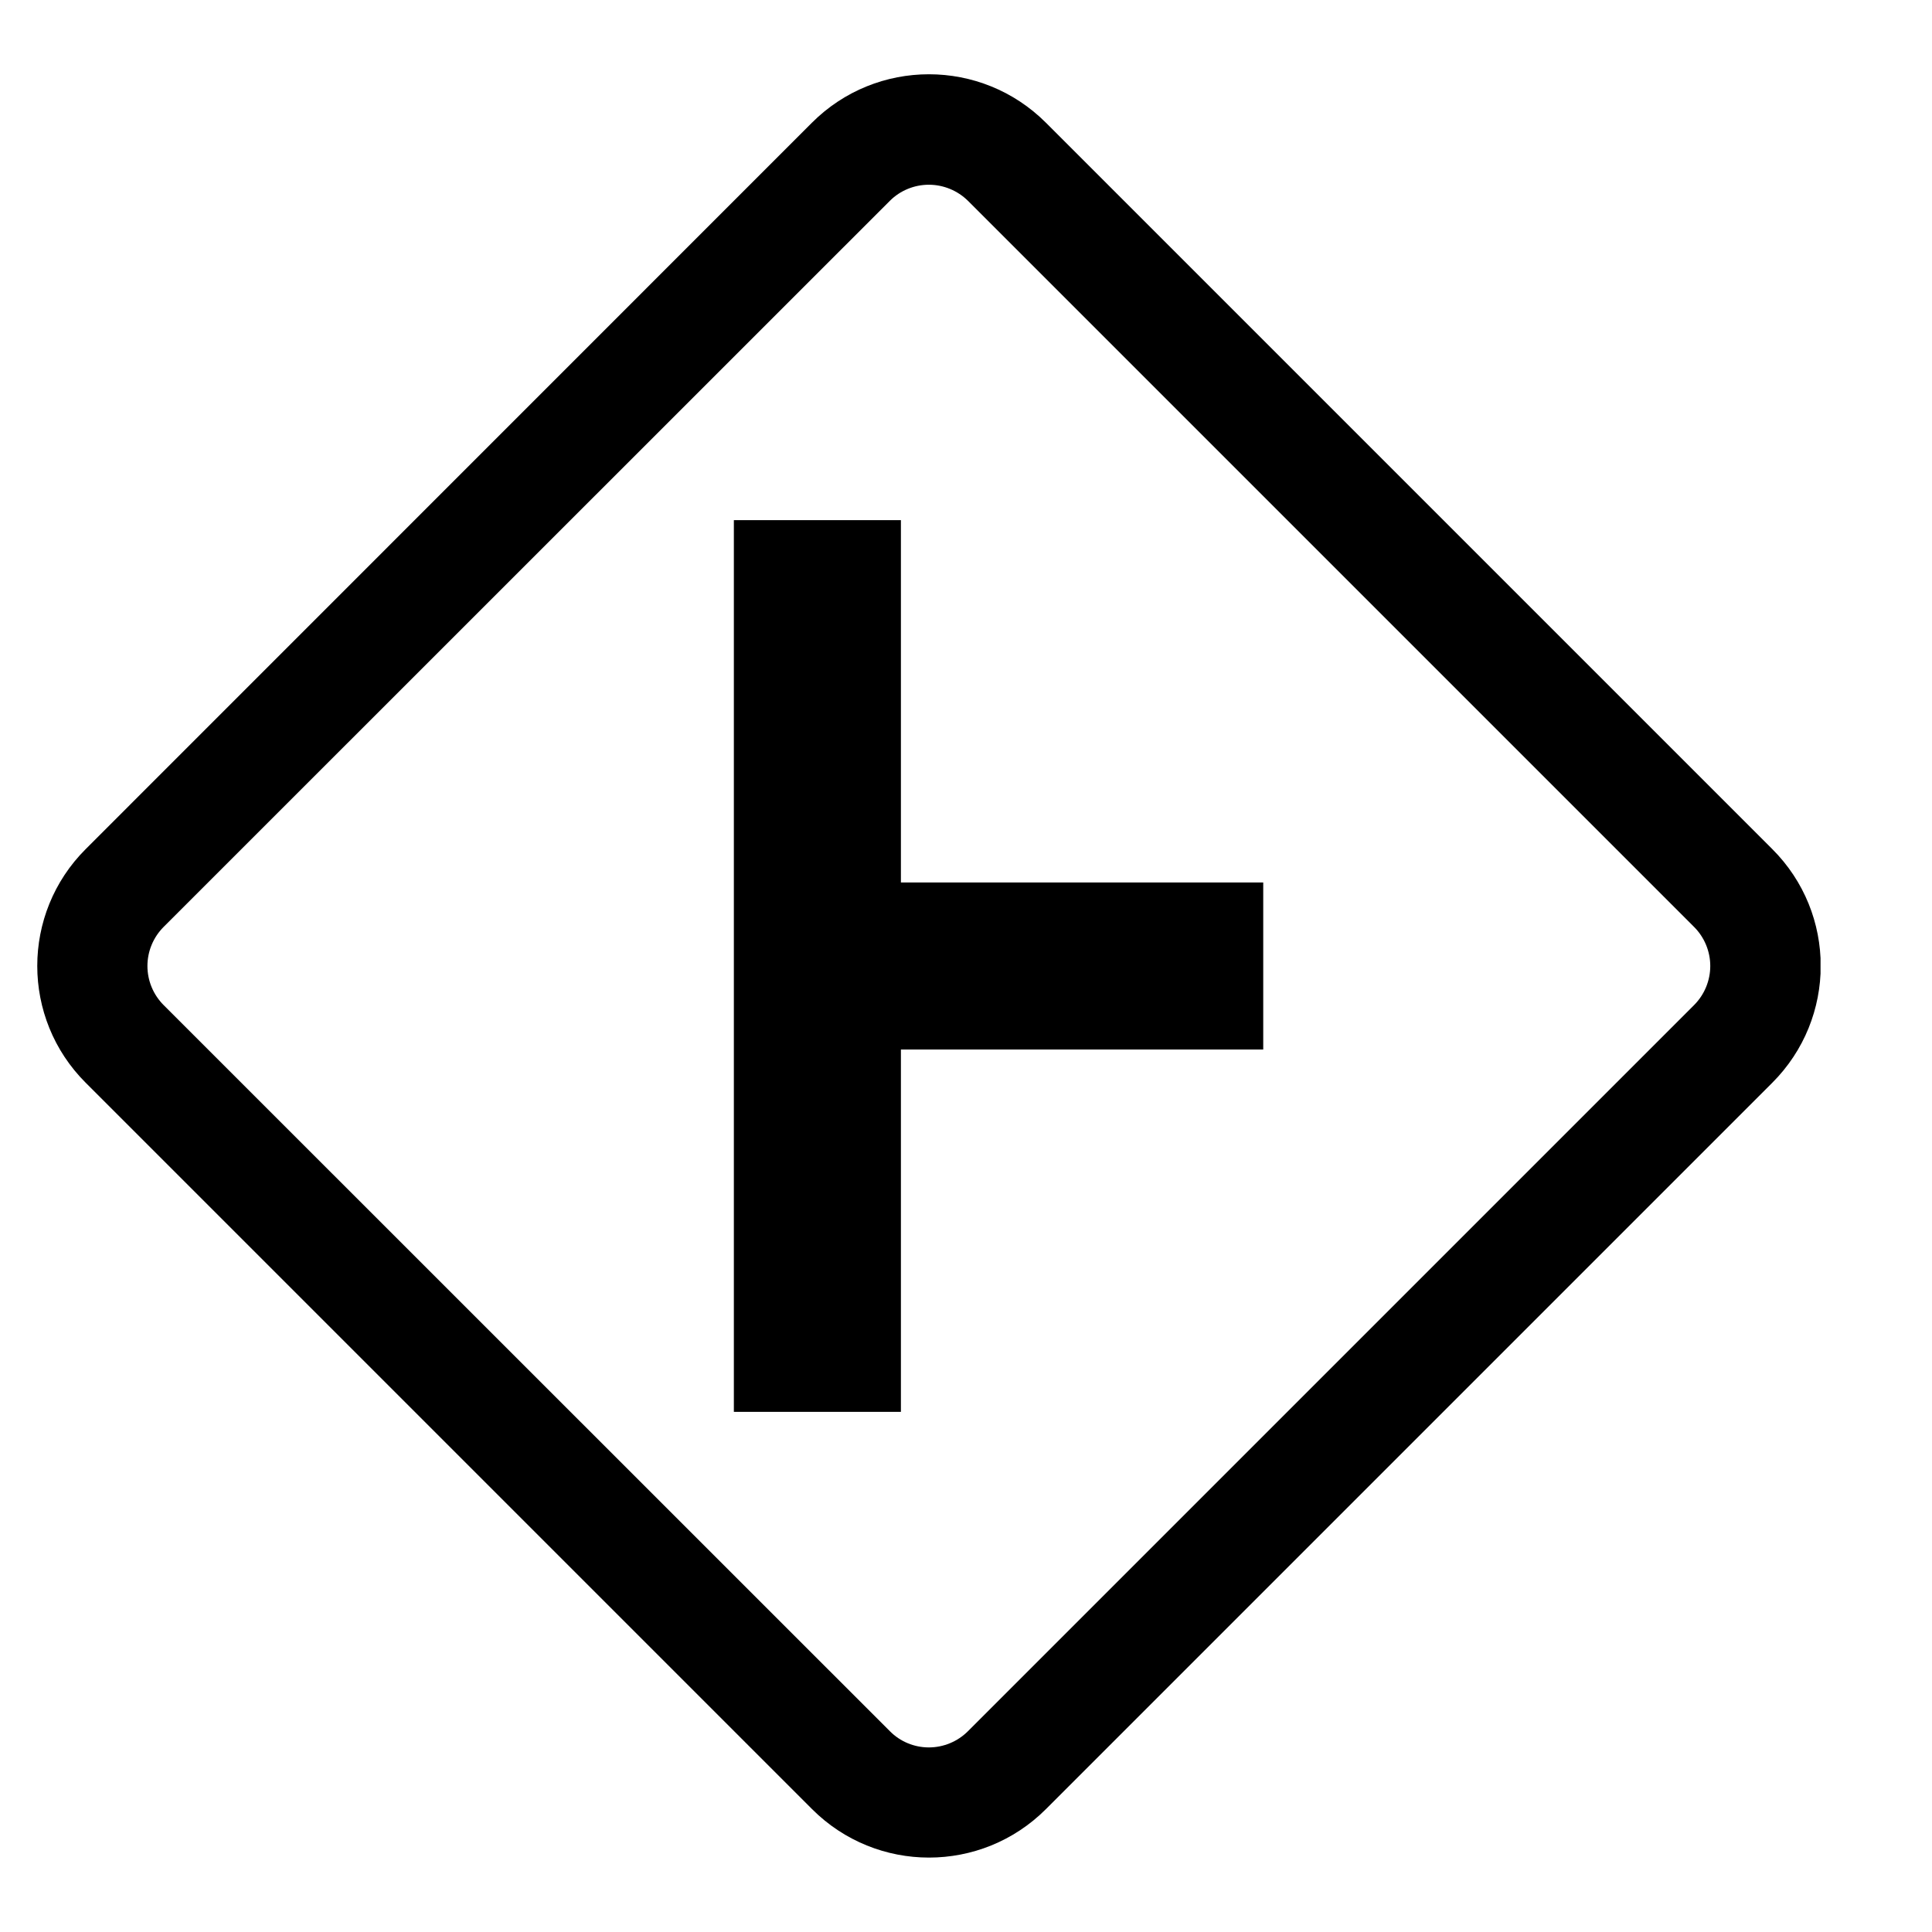 <svg width="13" height="13" viewBox="0 0 13 13" fill="none" xmlns="http://www.w3.org/2000/svg">
<g clip-path="url(#clip0_1_411)">
<path d="M4.938 3.5V9.5H6.062V7.062H8.5V5.938H6.062V3.5H4.938Z" fill="black"/>
<path d="M7.038 0.826C6.603 0.391 5.898 0.391 5.463 0.826L0.577 5.713C0.142 6.147 0.142 6.852 0.577 7.286L5.464 12.173C5.899 12.608 6.603 12.608 7.038 12.173L11.925 7.286C12.36 6.851 12.36 6.147 11.925 5.713L7.038 0.826ZM5.988 1.351C6.057 1.282 6.152 1.243 6.25 1.243C6.348 1.243 6.443 1.282 6.513 1.351L11.399 6.237C11.469 6.307 11.508 6.402 11.508 6.5C11.508 6.598 11.469 6.693 11.399 6.763L6.513 11.649C6.443 11.719 6.348 11.758 6.25 11.758C6.152 11.758 6.057 11.719 5.988 11.649L1.101 6.763C1.031 6.693 0.992 6.598 0.992 6.5C0.992 6.402 1.031 6.307 1.101 6.237L5.988 1.351V1.351Z" fill="black"/>
</g>
<defs>
<clipPath id="clip0_1_411">
<rect width="12" height="12" fill="white" transform="translate(0.25 0.5)"/>
</clipPath>
</defs>
</svg>
